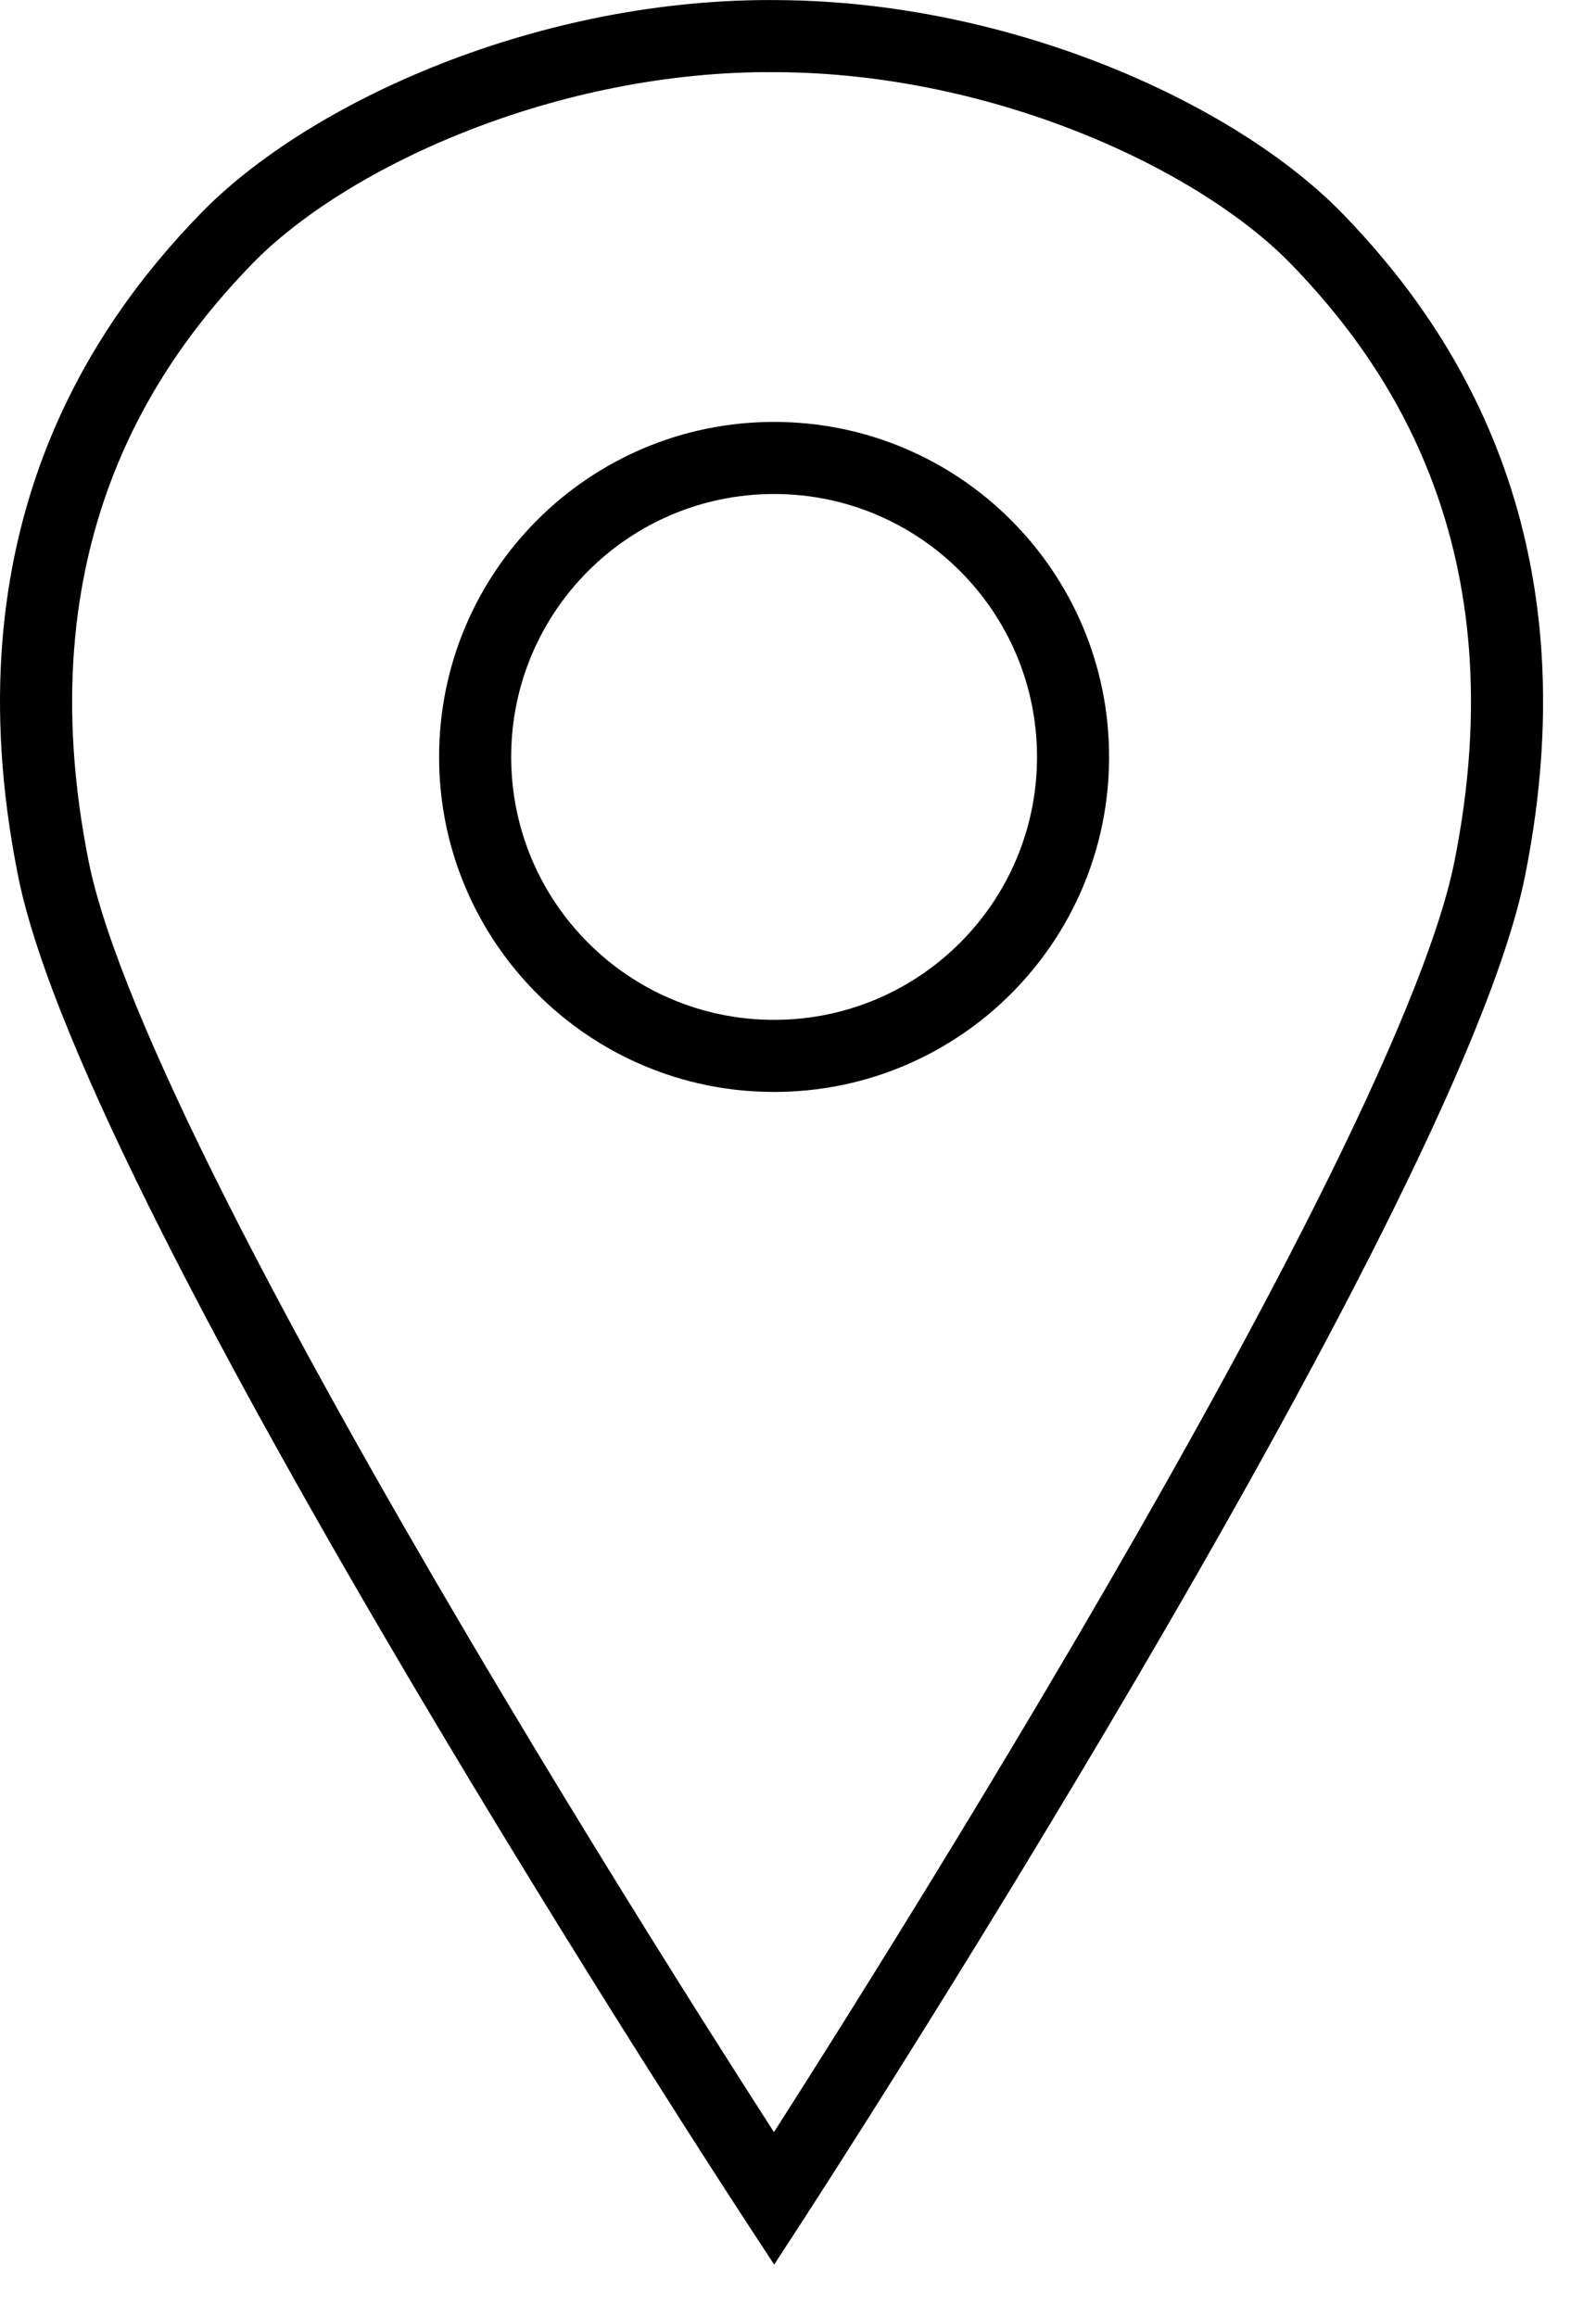 <svg width="31" height="45" viewBox="0 0 31 45" version="1.1" xmlns="http://www.w3.org/2000/svg" xmlns:xlink="http://www.w3.org/1999/xlink">
<title>location</title>
<desc>Created using Figma</desc>
<g id="Canvas" transform="matrix(0.7 0 0 0.7 -4273.5 -28.7)">
<g id="location">
<use xlink:href="#path0_fill" transform="translate(6105 41.001)"/>
<use xlink:href="#path1_fill" transform="translate(6105 41.001)"/>
</g>
</g>
<defs>
<path id="path0_fill" fill-rule="evenodd" d="M 21.21 2C 15.214 2.043 9.536 4.7 6.987 7.33C 4.317 10.086 0.715 15.171 2.461 23.902C 2.889 26.043 4.308 29.384 6.27 33.276C 8.22 37.144 10.647 41.441 13.027 45.473C 15.407 49.505 17.728 53.246 19.457 55.987C 20.288 57.303 20.98 58.385 21.476 59.155C 21.968 58.385 22.654 57.304 23.477 55.99C 25.194 53.25 27.497 49.508 29.859 45.477C 32.222 41.445 34.631 37.147 36.568 33.28C 38.517 29.388 39.928 26.046 40.357 23.904C 42.103 15.172 38.501 10.088 35.831 7.332C 33.225 4.643 27.351 1.927 21.21 2.003L 21.21 2ZM 21.632 0.002C 15.002 -0.08 8.579 2.813 5.551 5.939C 2.587 8.997 -1.416 14.717 0.5 24.294C 0.987 26.731 2.526 30.292 4.485 34.176C 6.456 38.086 8.915 42.441 11.305 46.49C 13.696 50.54 16.032 54.307 17.766 57.055C 18.634 58.429 19.353 59.553 19.854 60.331C 20.105 60.72 20.302 61.025 20.436 61.23L 20.589 61.466L 20.629 61.526L 20.639 61.542L 20.642 61.546L 20.642 61.547C 20.642 61.547 20.642 61.547 21.479 60.999L 20.642 61.547L 21.482 62.83L 22.318 61.544L 21.479 60.999C 22.318 61.544 22.317 61.544 22.318 61.544L 22.319 61.543L 22.321 61.539L 22.331 61.523L 22.37 61.463L 22.522 61.227C 22.655 61.022 22.851 60.717 23.1 60.328C 23.597 59.55 24.311 58.427 25.172 57.052C 26.893 54.305 29.211 50.538 31.584 46.488C 33.957 42.44 36.398 38.084 38.356 34.175C 40.302 30.291 41.831 26.731 42.318 24.296C 44.233 14.719 40.23 8.999 37.267 5.94C 34.307 2.885 28.102 0.052 21.632 0.002Z"/>
<path id="path1_fill" fill-rule="evenodd" d="M 21.479 28.295C 25.508 28.295 28.775 25.029 28.775 21C 28.775 16.971 25.508 13.705 21.479 13.705C 17.45 13.705 14.184 16.971 14.184 21C 14.184 25.029 17.45 28.295 21.479 28.295ZM 21.479 30.295C 26.613 30.295 30.775 26.134 30.775 21C 30.775 15.866 26.613 11.705 21.479 11.705C 16.346 11.705 12.184 15.866 12.184 21C 12.184 26.134 16.346 30.295 21.479 30.295Z"/>
</defs>
</svg>

